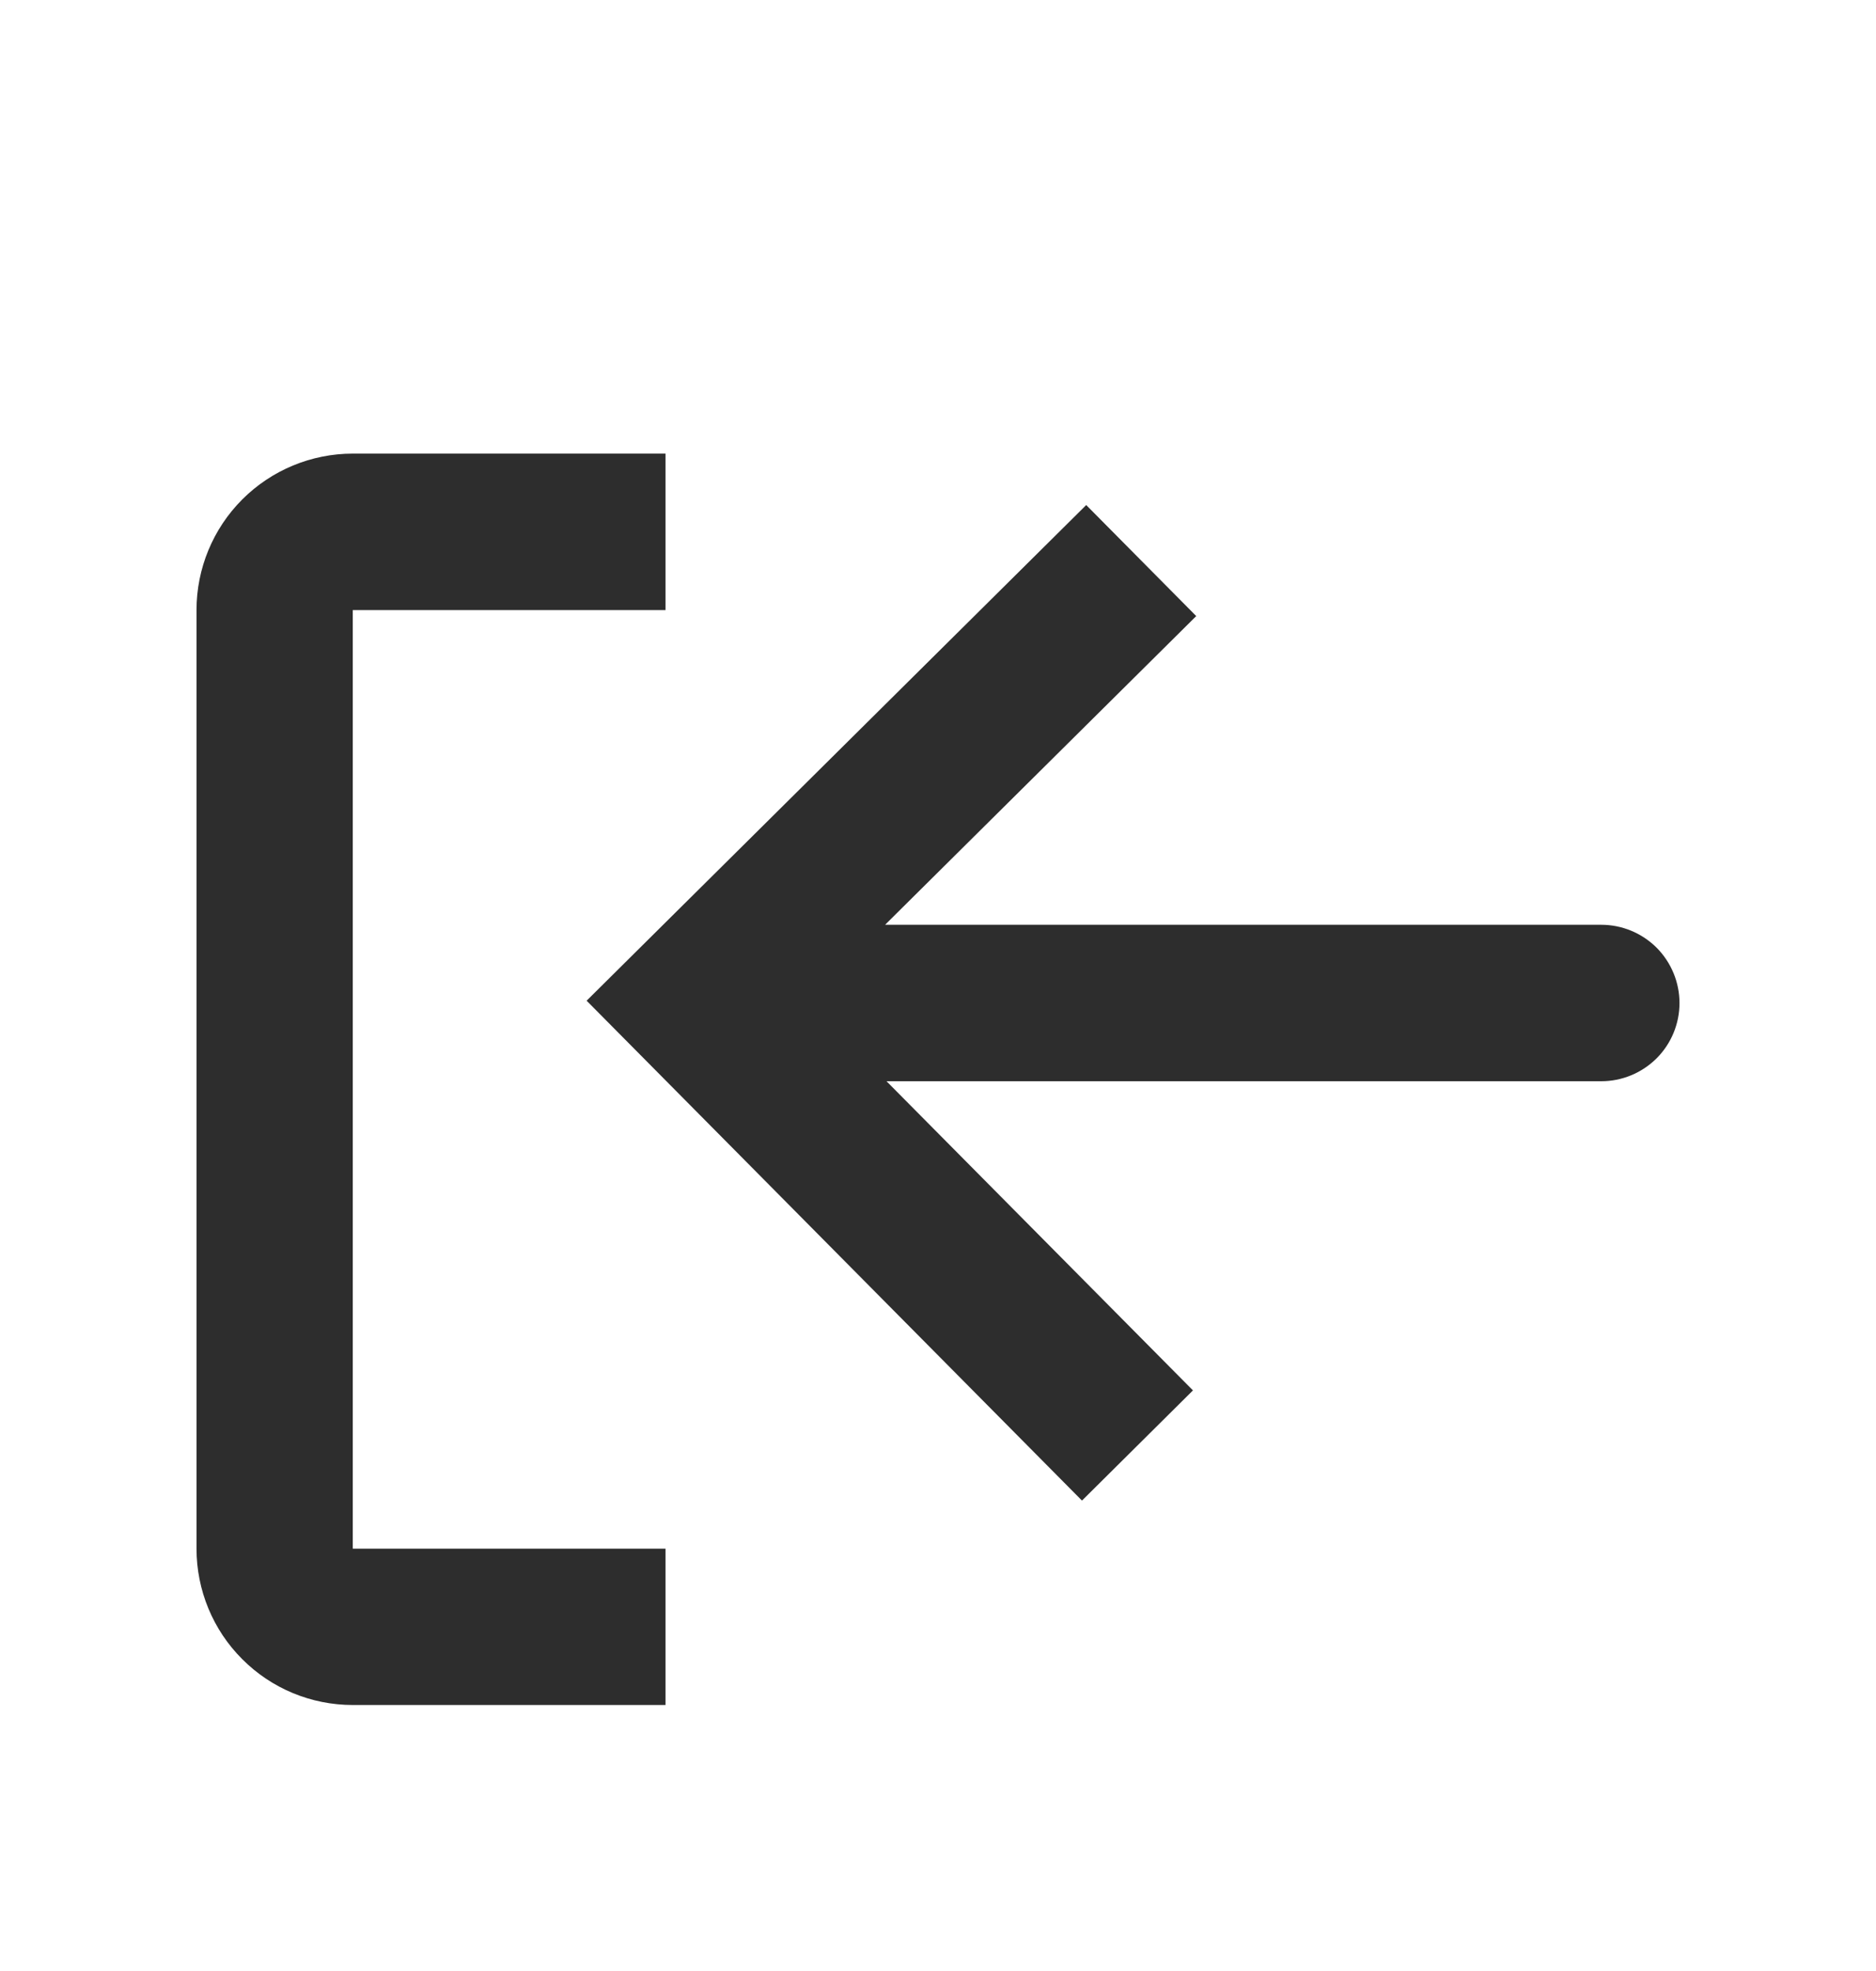 <svg width="20" height="21" viewBox="0 0 20 21" fill="none" xmlns="http://www.w3.org/2000/svg">
<path d="M7.095 18.166H3.761C3.319 18.166 2.895 17.991 2.583 17.678C2.27 17.366 2.095 16.942 2.095 16.5V6.5C2.095 6.058 2.27 5.634 2.583 5.321C2.895 5.009 3.319 4.833 3.761 4.833H7.095V6.5H3.761V16.5H7.095V18.166Z" fill="#2D2D2D"/>
<path d="M11.535 15.988L12.718 14.814L9.451 11.52H17.071C17.292 11.52 17.504 11.432 17.661 11.276C17.817 11.12 17.905 10.908 17.905 10.687C17.905 10.466 17.817 10.254 17.661 10.097C17.504 9.941 17.292 9.853 17.071 9.853H9.436L12.753 6.564L11.58 5.381L6.254 10.662L11.535 15.988Z" fill="#2D2D2D"/>
</svg>
